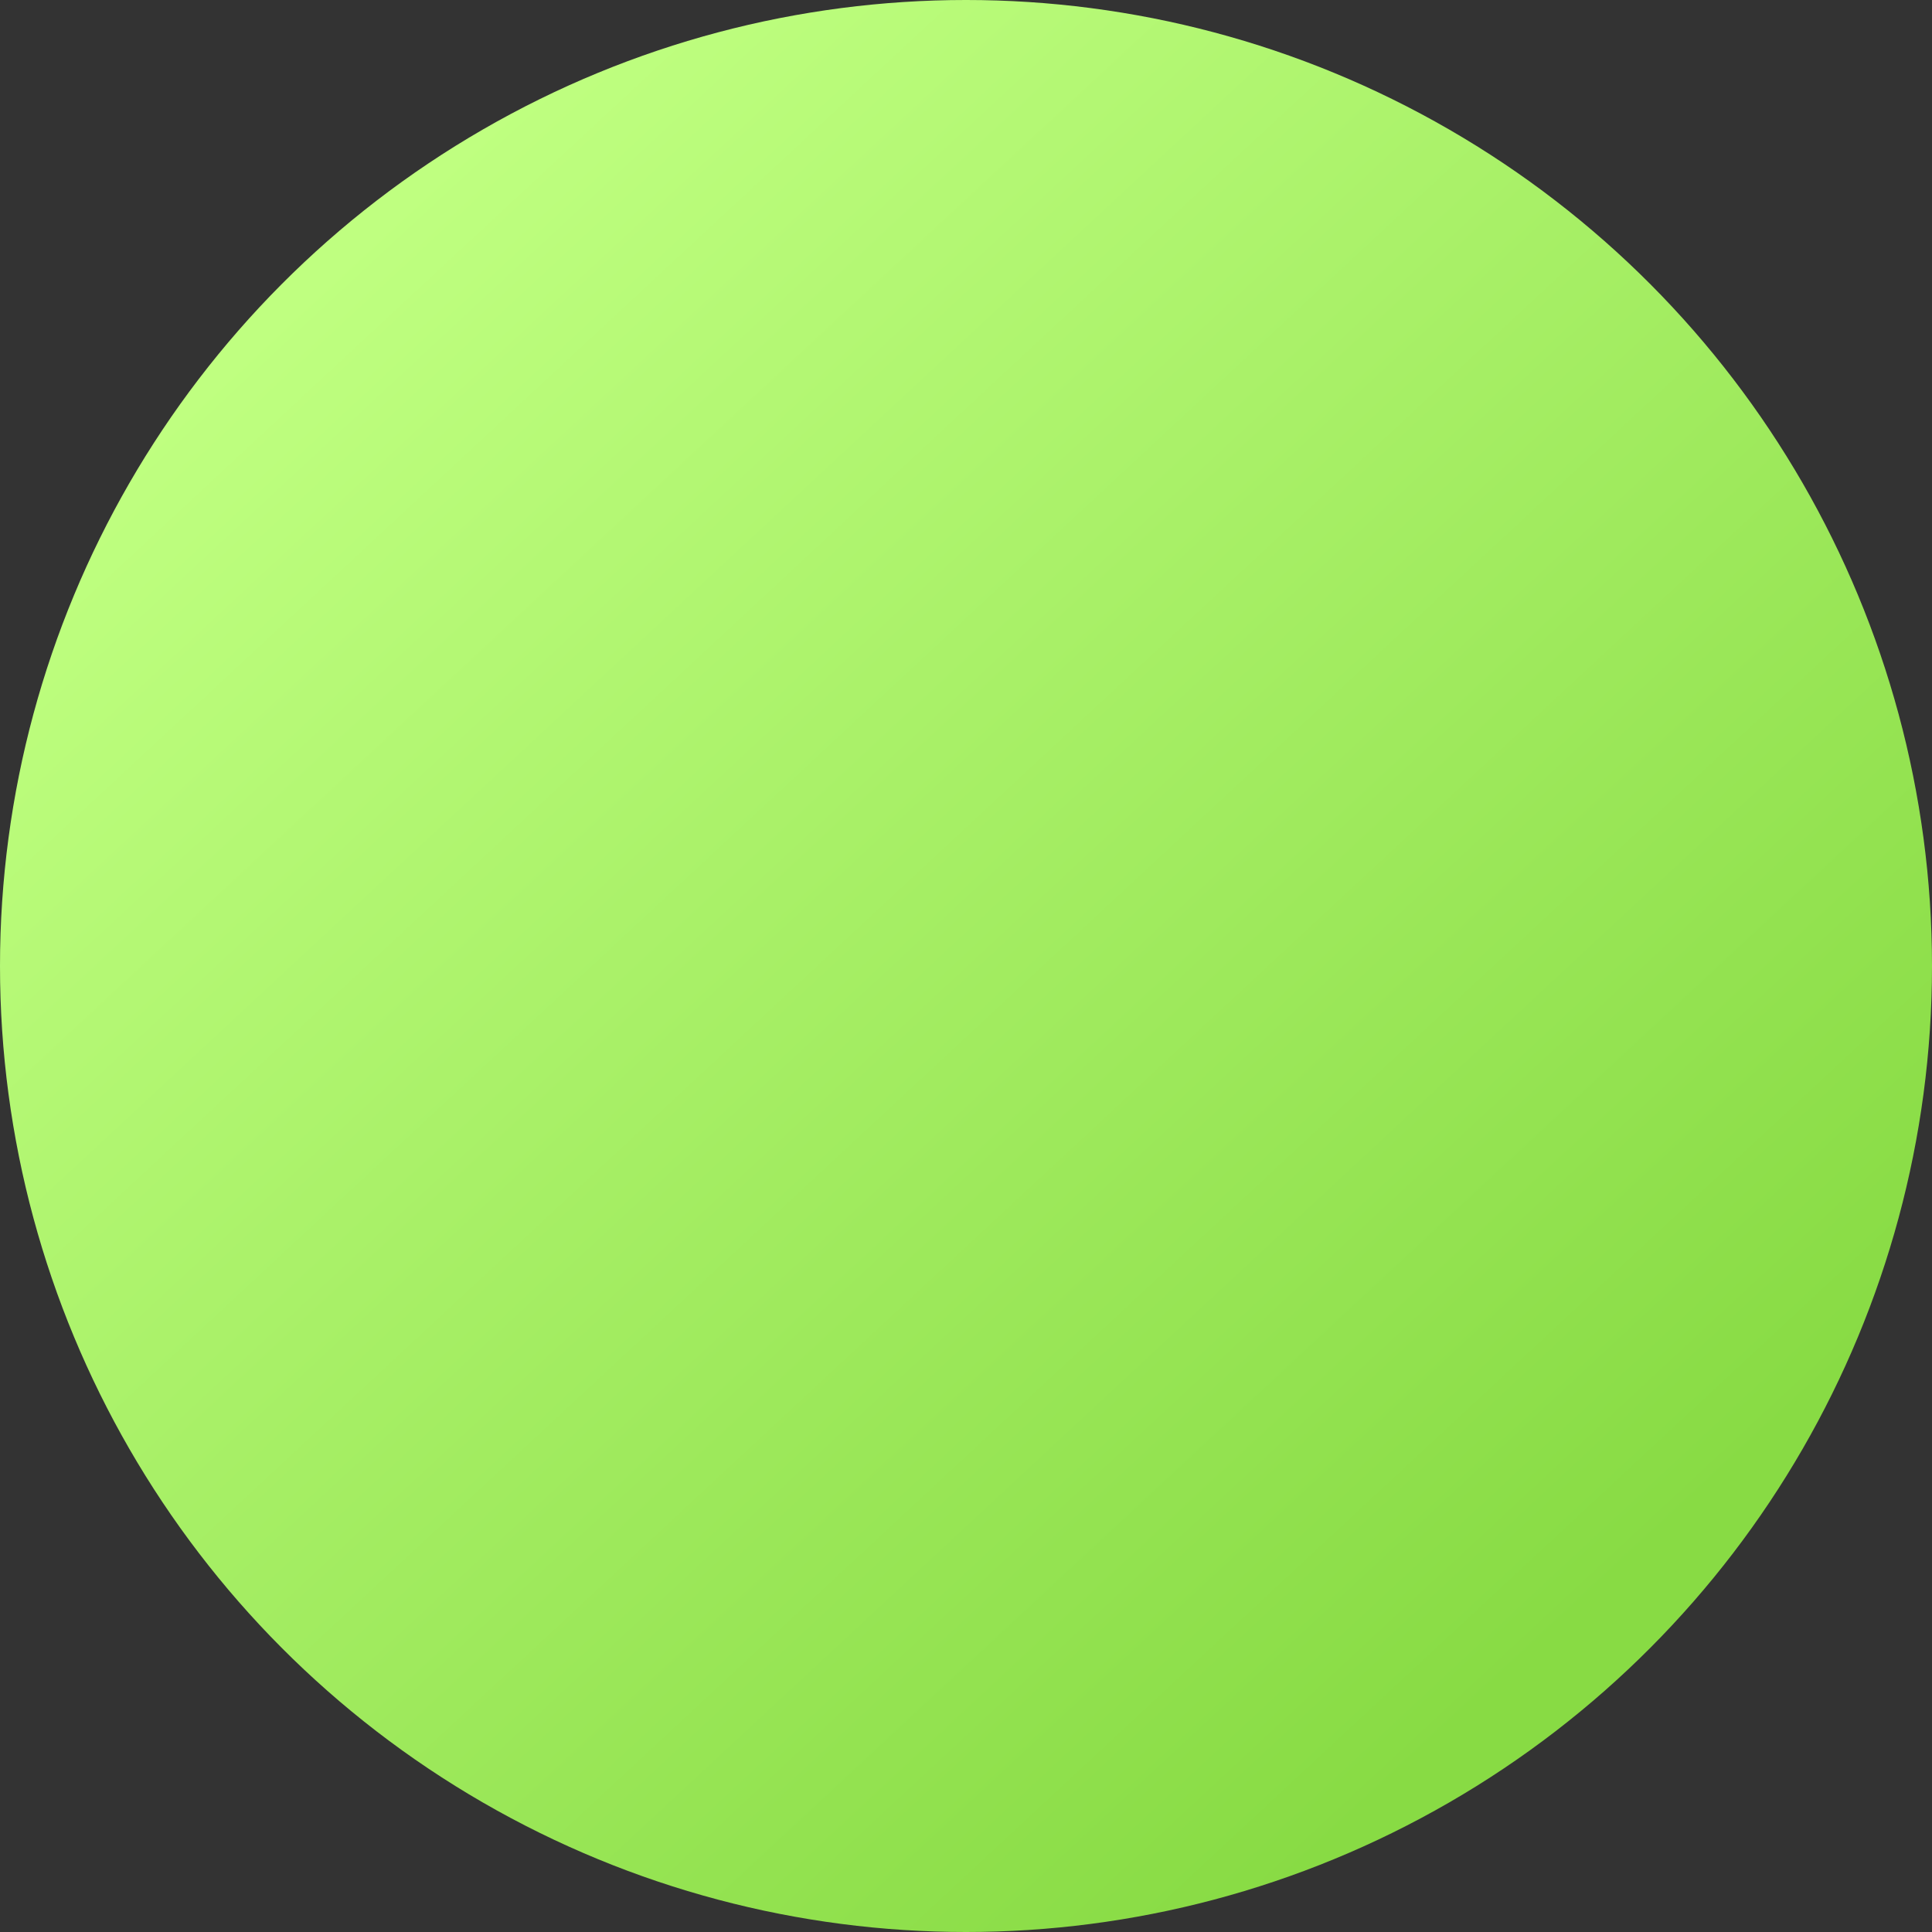 <?xml version="1.0" encoding="UTF-8"?>
<svg width="467px" height="467px" viewBox="0 0 467 467" version="1.1" xmlns="http://www.w3.org/2000/svg" xmlns:xlink="http://www.w3.org/1999/xlink">
    <rect x="0" y="0" width="467" height="467" fill="#333333" stroke="none"/>
    <!-- Generator: sketchtool 51.1 (57501) - http://www.bohemiancoding.com/sketch -->
    <title>36BEE3E3-AC75-46FD-A966-E0E64CB45E98</title>
    <desc>Created with sketchtool.</desc>
    <defs>
        <linearGradient x1="16.878%" y1="14.519%" x2="81.26%" y2="83.757%" id="linearGradient-1">
            <stop stop-color="#BFFF80" offset="0%"></stop>
            <stop stop-color="#88DB44" offset="100%"></stop>
        </linearGradient>
    </defs>
    <g id="Web-Design" stroke="none" stroke-width="1" fill="none" fill-rule="evenodd">
        <g id="Home" transform="translate(-715, -291)" fill="url(#linearGradient-1)" fill-rule="nonzero">
            <g id="Header" transform="translate(1, 0)">
                <g id="Circles" transform="translate(714, 189)">
                    <circle id="Circle-3" cx="233.5" cy="335.5" r="233.5"></circle>
                </g>
            </g>
        </g>
    </g>
</svg>